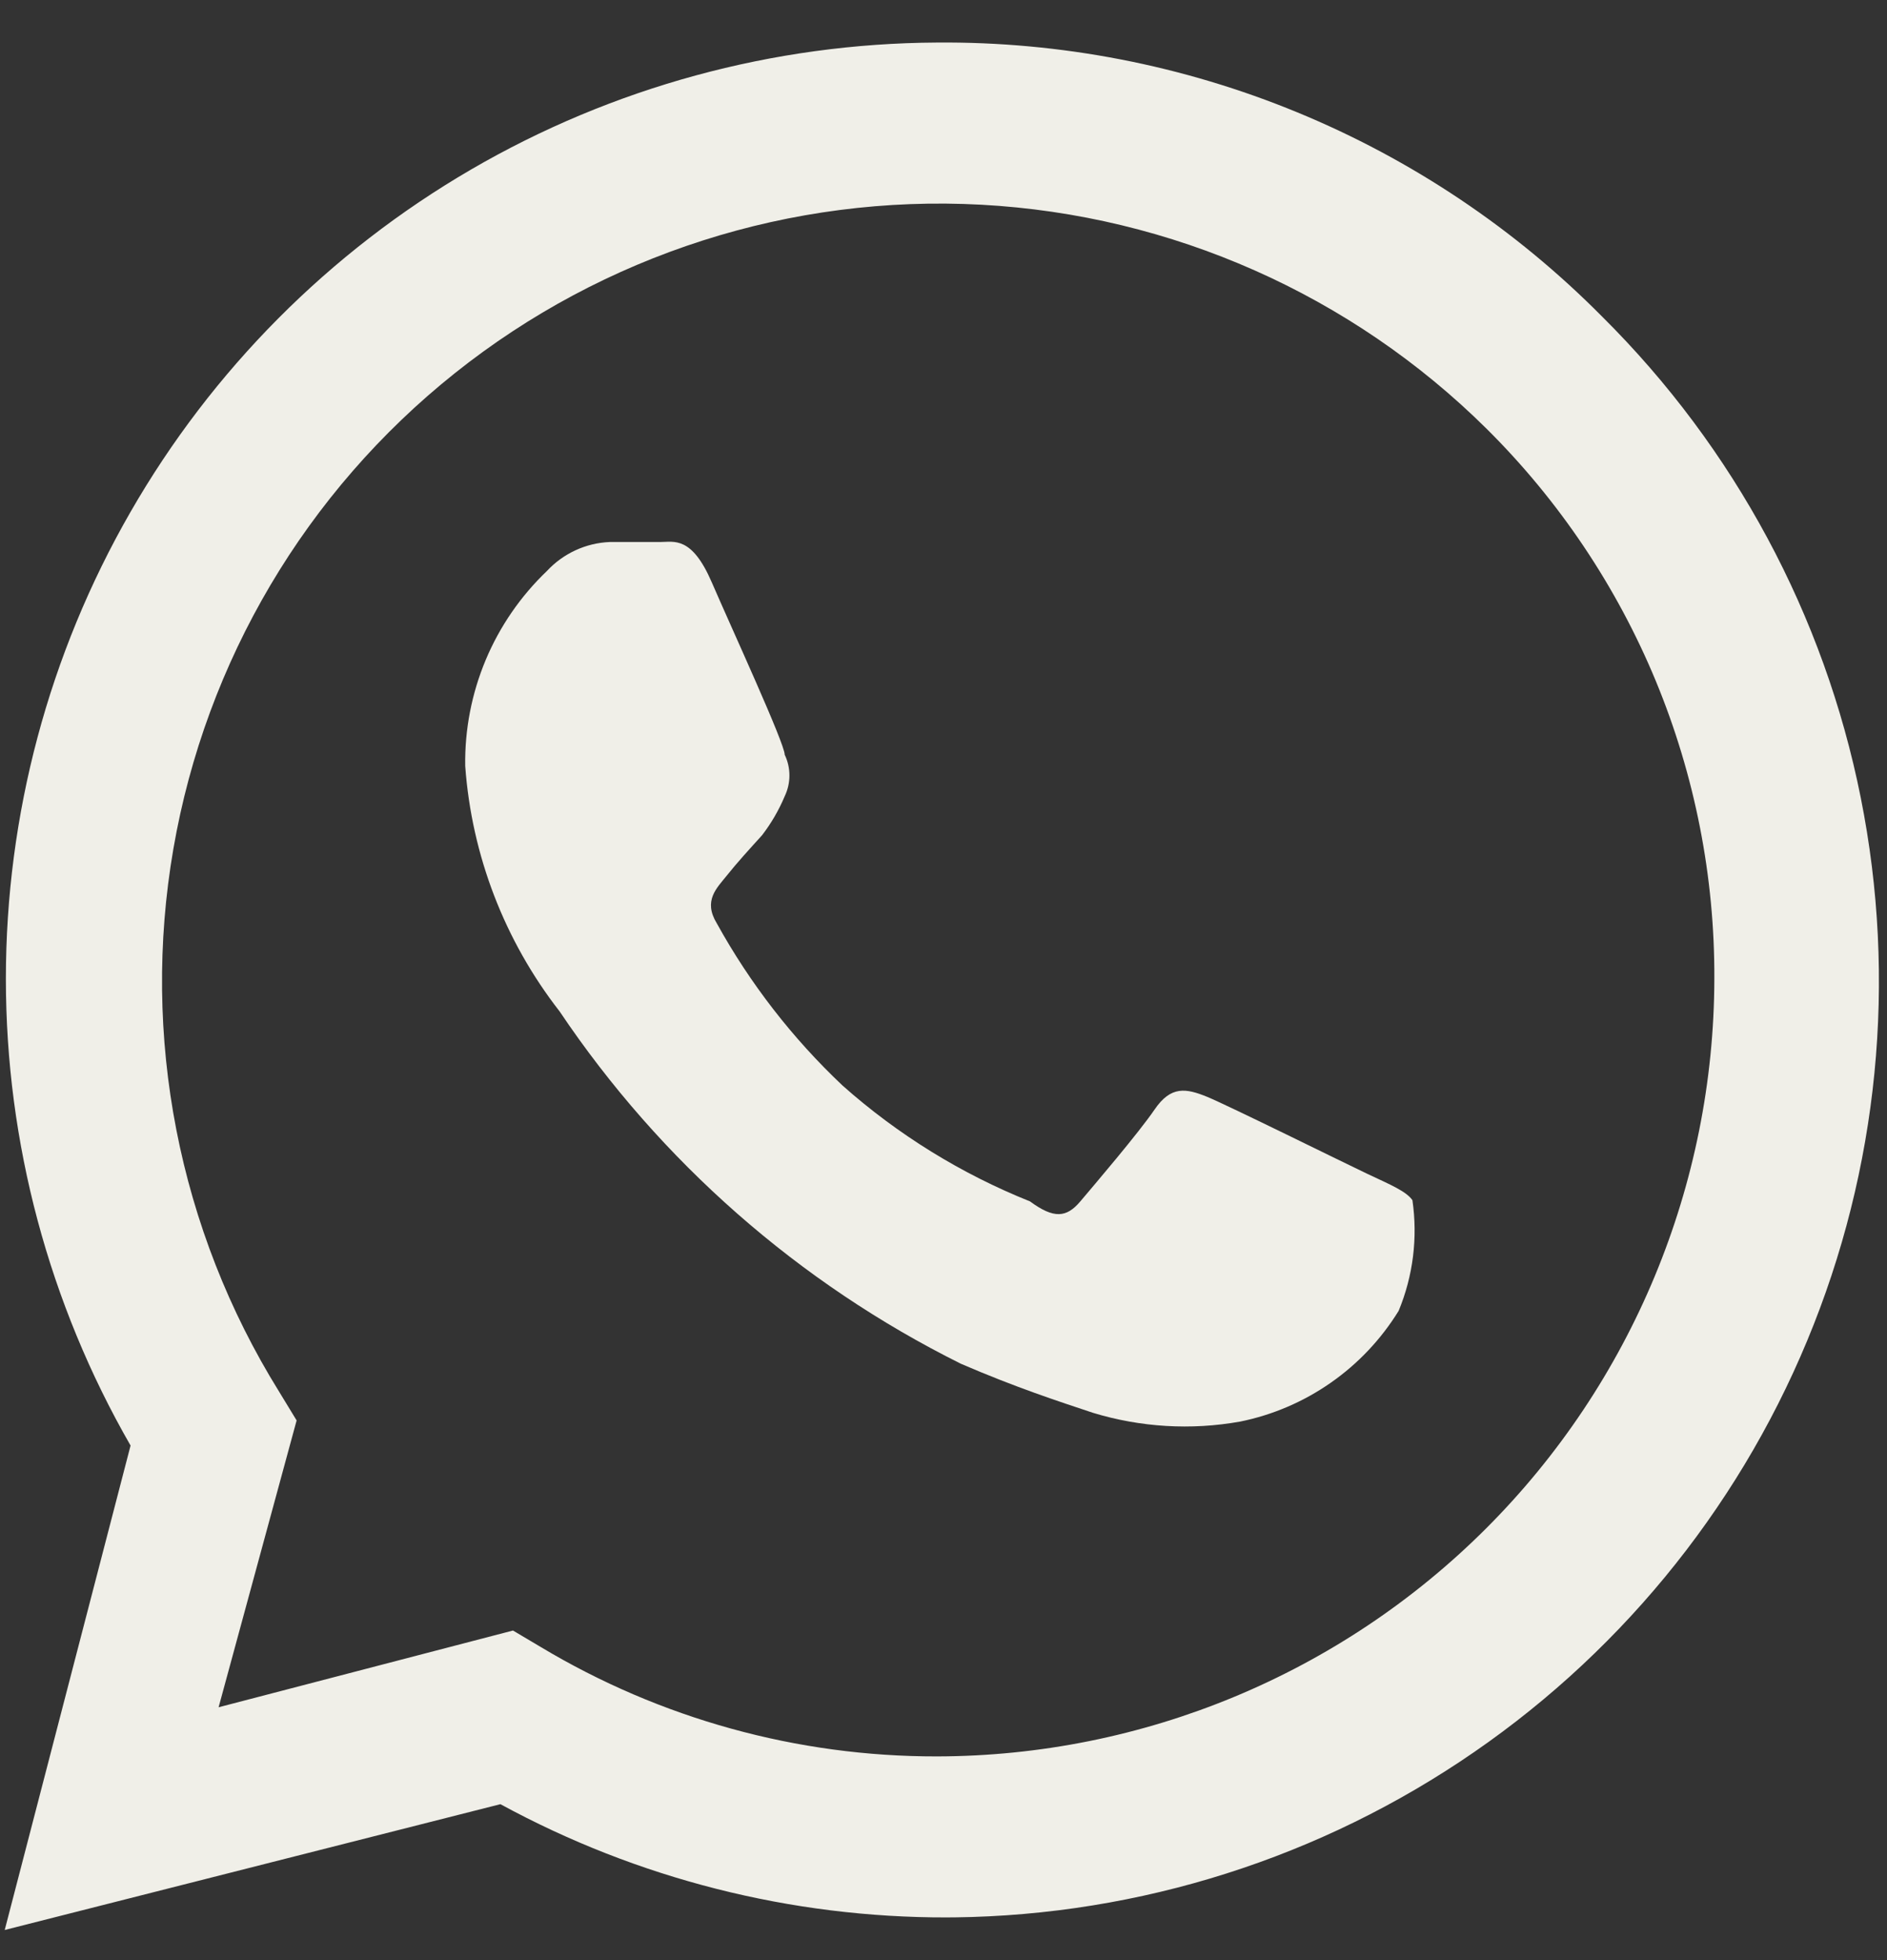 <svg width="26" height="27" viewBox="0 0 26 27" fill="none" xmlns="http://www.w3.org/2000/svg">
<rect x="0" y="0" width="26" height="27" fill="#333333" stroke="none"/>
<path d="M18.837 16.168C18.508 16.012 16.931 15.232 16.636 15.11C16.341 14.989 16.133 14.954 15.908 15.284C15.683 15.613 15.076 16.323 14.885 16.549C14.695 16.774 14.521 16.791 14.192 16.549C13.246 16.17 12.372 15.631 11.61 14.954C10.92 14.303 10.335 13.549 9.876 12.718C9.686 12.406 9.876 12.233 10.015 12.06C10.153 11.886 10.327 11.696 10.5 11.505C10.627 11.34 10.732 11.159 10.812 10.968C10.855 10.878 10.877 10.781 10.877 10.682C10.877 10.583 10.855 10.485 10.812 10.396C10.812 10.24 10.084 8.662 9.807 8.021C9.53 7.38 9.287 7.466 9.096 7.466H8.403C8.073 7.479 7.761 7.623 7.536 7.865C7.174 8.211 6.886 8.628 6.692 9.091C6.499 9.553 6.402 10.05 6.41 10.552C6.499 11.782 6.952 12.958 7.71 13.931C9.101 16.001 11.006 17.674 13.239 18.785C14.001 19.114 14.591 19.305 15.059 19.461C15.716 19.661 16.411 19.703 17.087 19.582C17.536 19.491 17.961 19.309 18.337 19.046C18.713 18.784 19.03 18.447 19.271 18.057C19.471 17.575 19.536 17.048 19.461 16.532C19.375 16.41 19.167 16.323 18.837 16.168Z" fill="#F0EFE8"/>
<path d="M22.078 4.364C20.88 3.154 19.451 2.197 17.876 1.548C16.301 0.899 14.612 0.572 12.909 0.586C10.653 0.598 8.439 1.201 6.489 2.336C4.539 3.471 2.921 5.098 1.797 7.054C0.672 9.01 0.081 11.227 0.081 13.483C0.081 15.74 0.674 17.956 1.799 19.912L0.065 26.585L6.895 24.852C8.783 25.88 10.899 26.416 13.048 26.412H12.909C15.471 26.429 17.98 25.682 20.115 24.267C22.251 22.853 23.917 20.834 24.9 18.468C25.884 16.103 26.141 13.498 25.638 10.986C25.136 8.475 23.896 6.169 22.078 4.364ZM12.909 24.194C10.986 24.197 9.098 23.675 7.449 22.686L7.068 22.46L3.012 23.517L4.087 19.566L3.844 19.167C2.46 16.938 1.942 14.278 2.389 11.692C2.836 9.106 4.216 6.774 6.269 5.139C8.321 3.504 10.902 2.678 13.522 2.82C16.142 2.962 18.62 4.06 20.484 5.907C21.483 6.898 22.275 8.079 22.814 9.379C23.352 10.68 23.627 12.074 23.621 13.482C23.616 16.321 22.486 19.043 20.479 21.051C18.471 23.059 15.749 24.189 12.909 24.194Z" fill="#F0EFE8"/>
</svg>
